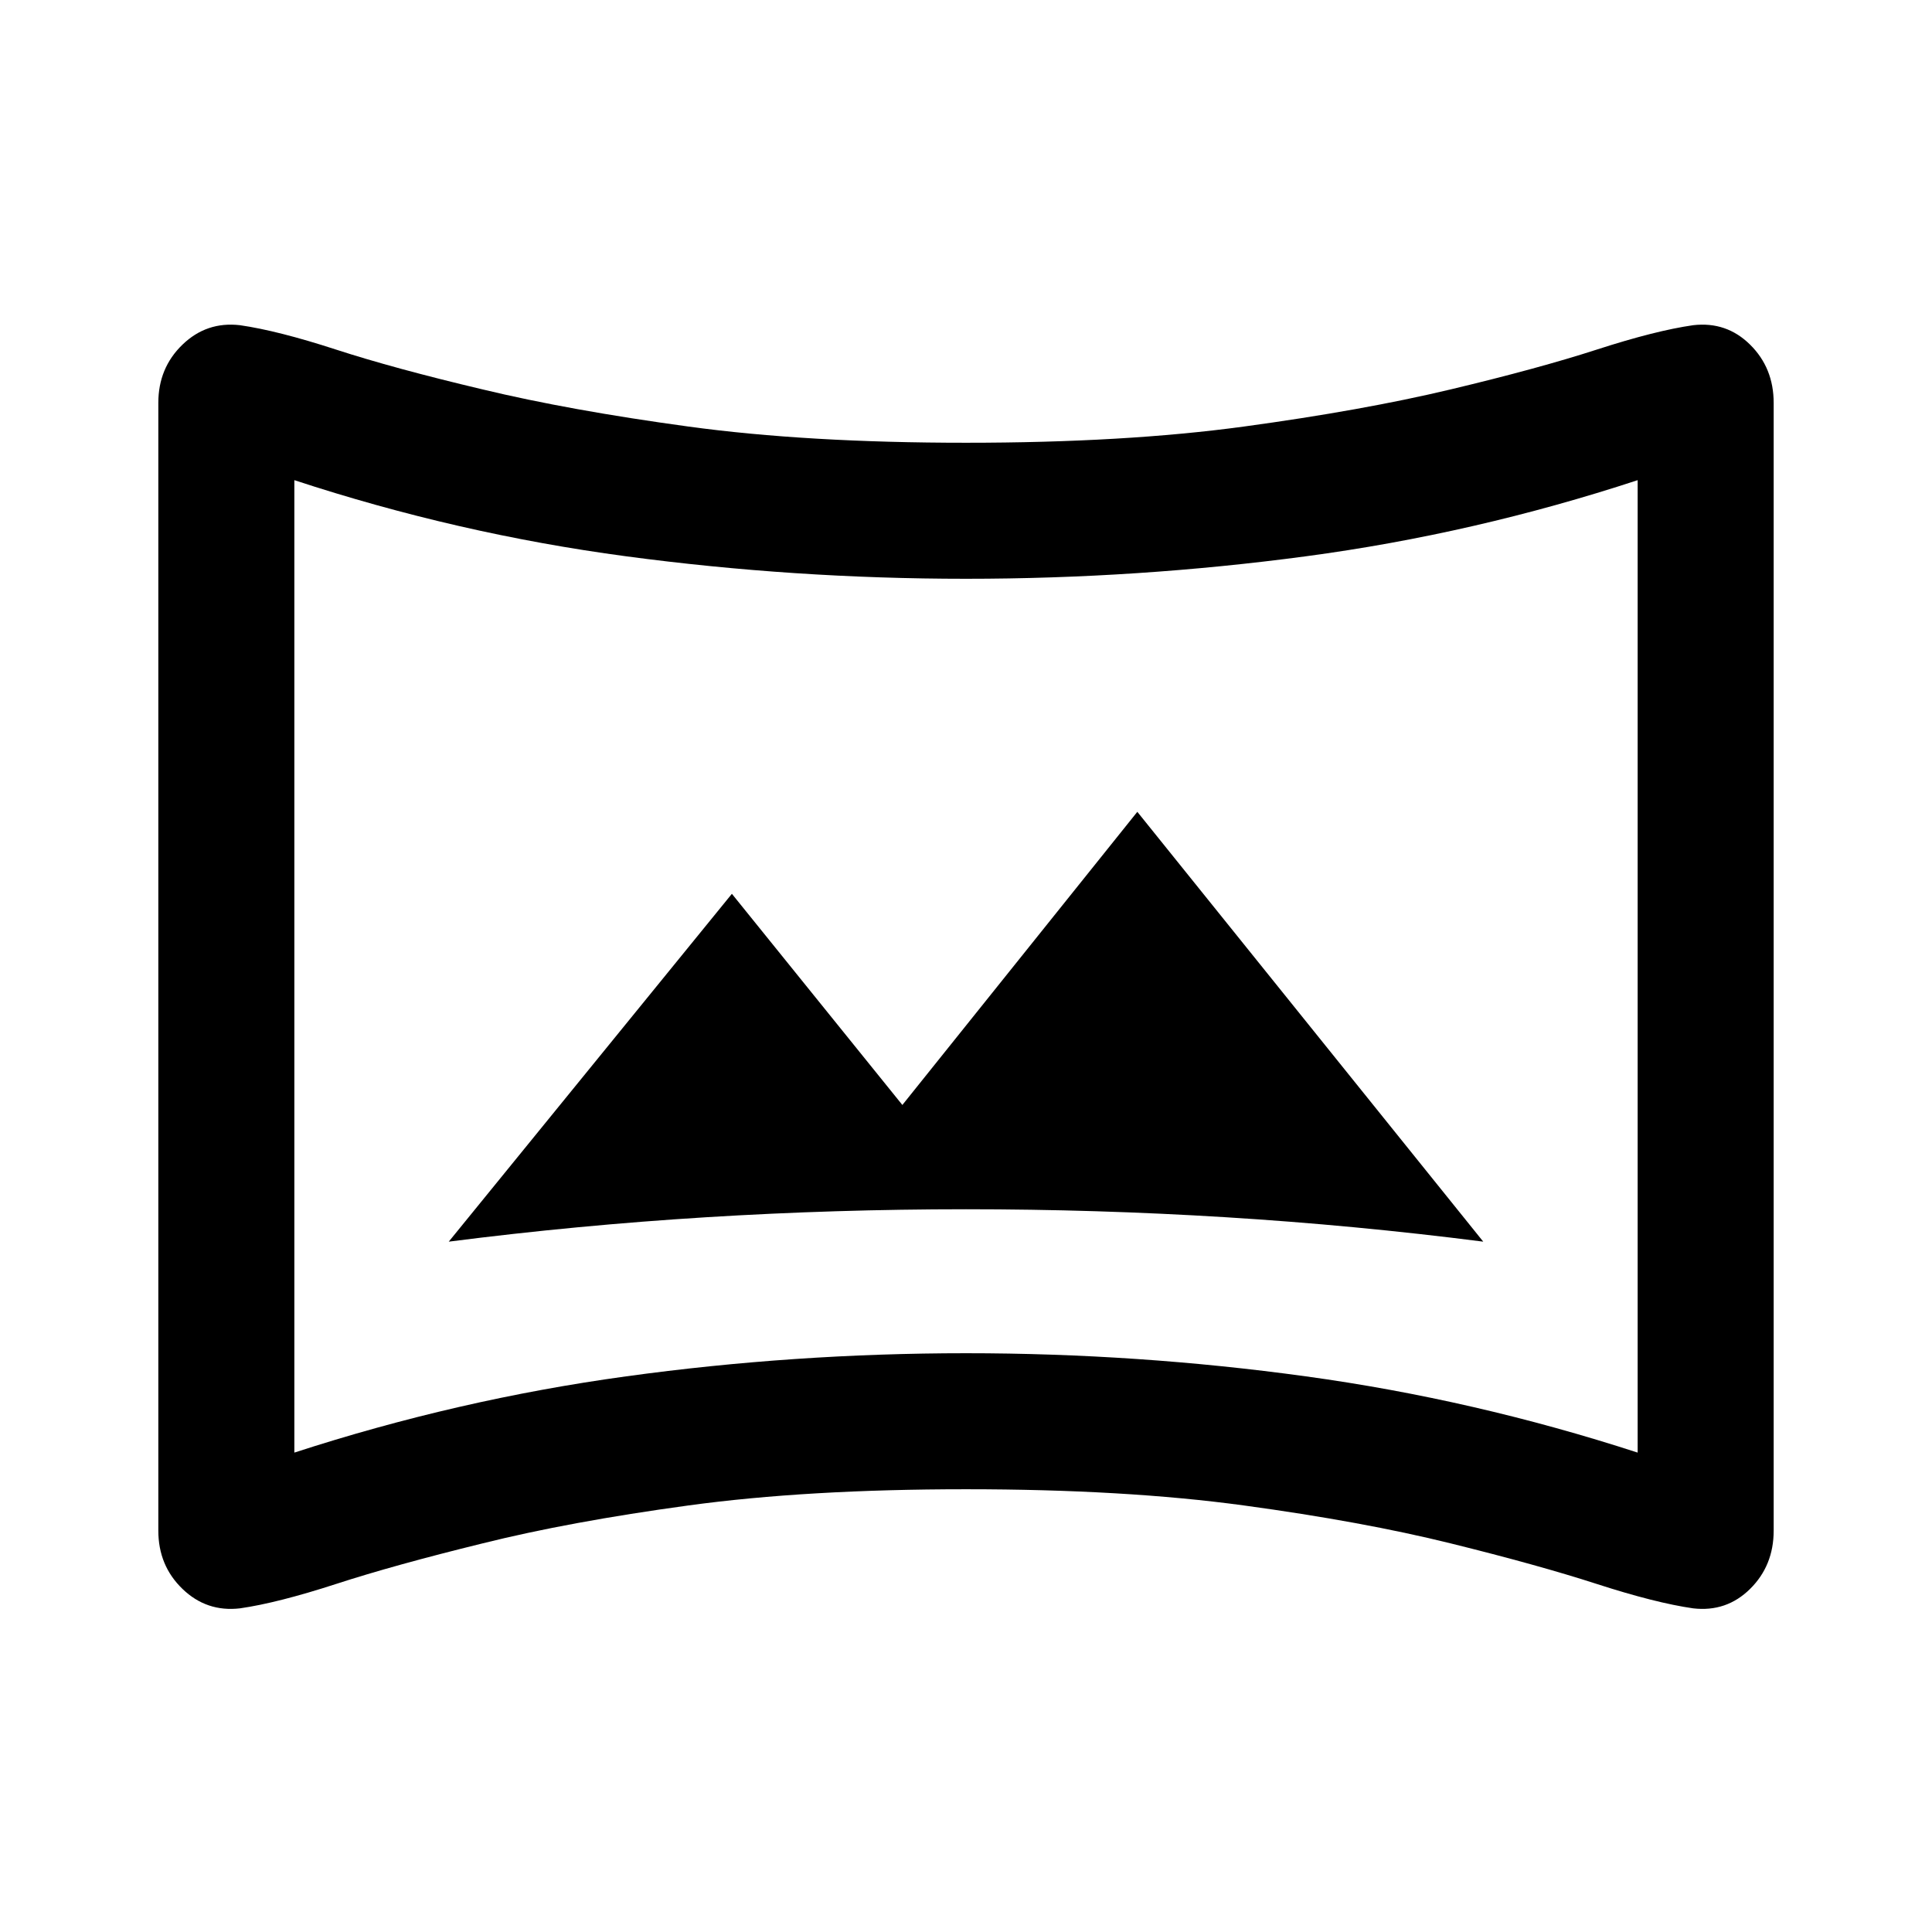 <svg xmlns="http://www.w3.org/2000/svg" height="40" viewBox="0 -960 960 960" width="40"><path d="M222.98-343.03q63.92-8.18 128.07-12.14 64.16-3.96 128.95-3.96 64.79 0 128.95 3.96 64.15 3.96 128.07 12.14L565.13-556.61 448.38-410.95l-84.71-104.92-140.69 172.84ZM119.23-160.82q-16.56 1.92-28.56-9.66-12-11.57-12-28.96v-560.35q0-17.39 12-28.96 12-11.58 28.56-9.66 18.77 2.69 47.67 12.09 28.9 9.4 72.87 19.81 43.31 10.41 102.3 18.46Q401.05-740 480-740q78.95 0 138.08-8.05 59.12-8.05 102.76-18.46 43.64-10.41 72.68-19.81 29.04-9.4 47.81-12.09 16.57-1.92 28.28 9.66 11.72 11.57 11.72 28.96v560.35q0 17.39-11.72 28.96-11.71 11.58-28.28 9.66-18.77-2.7-47.81-12.09-29.04-9.4-72.68-20.19-43.64-10.8-102.76-18.85Q558.95-220 480-220q-78.95 0-137.93 8.05-58.99 8.05-102.3 18.85-43.97 10.79-72.87 20.19-28.9 9.39-47.67 12.09Zm27.03-77.39q81.15-26.38 164.79-37.88 83.64-11.5 168.95-11.5 85.31 0 168.95 11.5 83.64 11.5 164.79 37.88v-483.2q-81.15 26.64-164.79 37.82-83.64 11.18-168.95 11.18-85.31 0-168.95-11.18-83.64-11.18-164.79-37.82v483.2ZM480-479.62Z"/></svg>